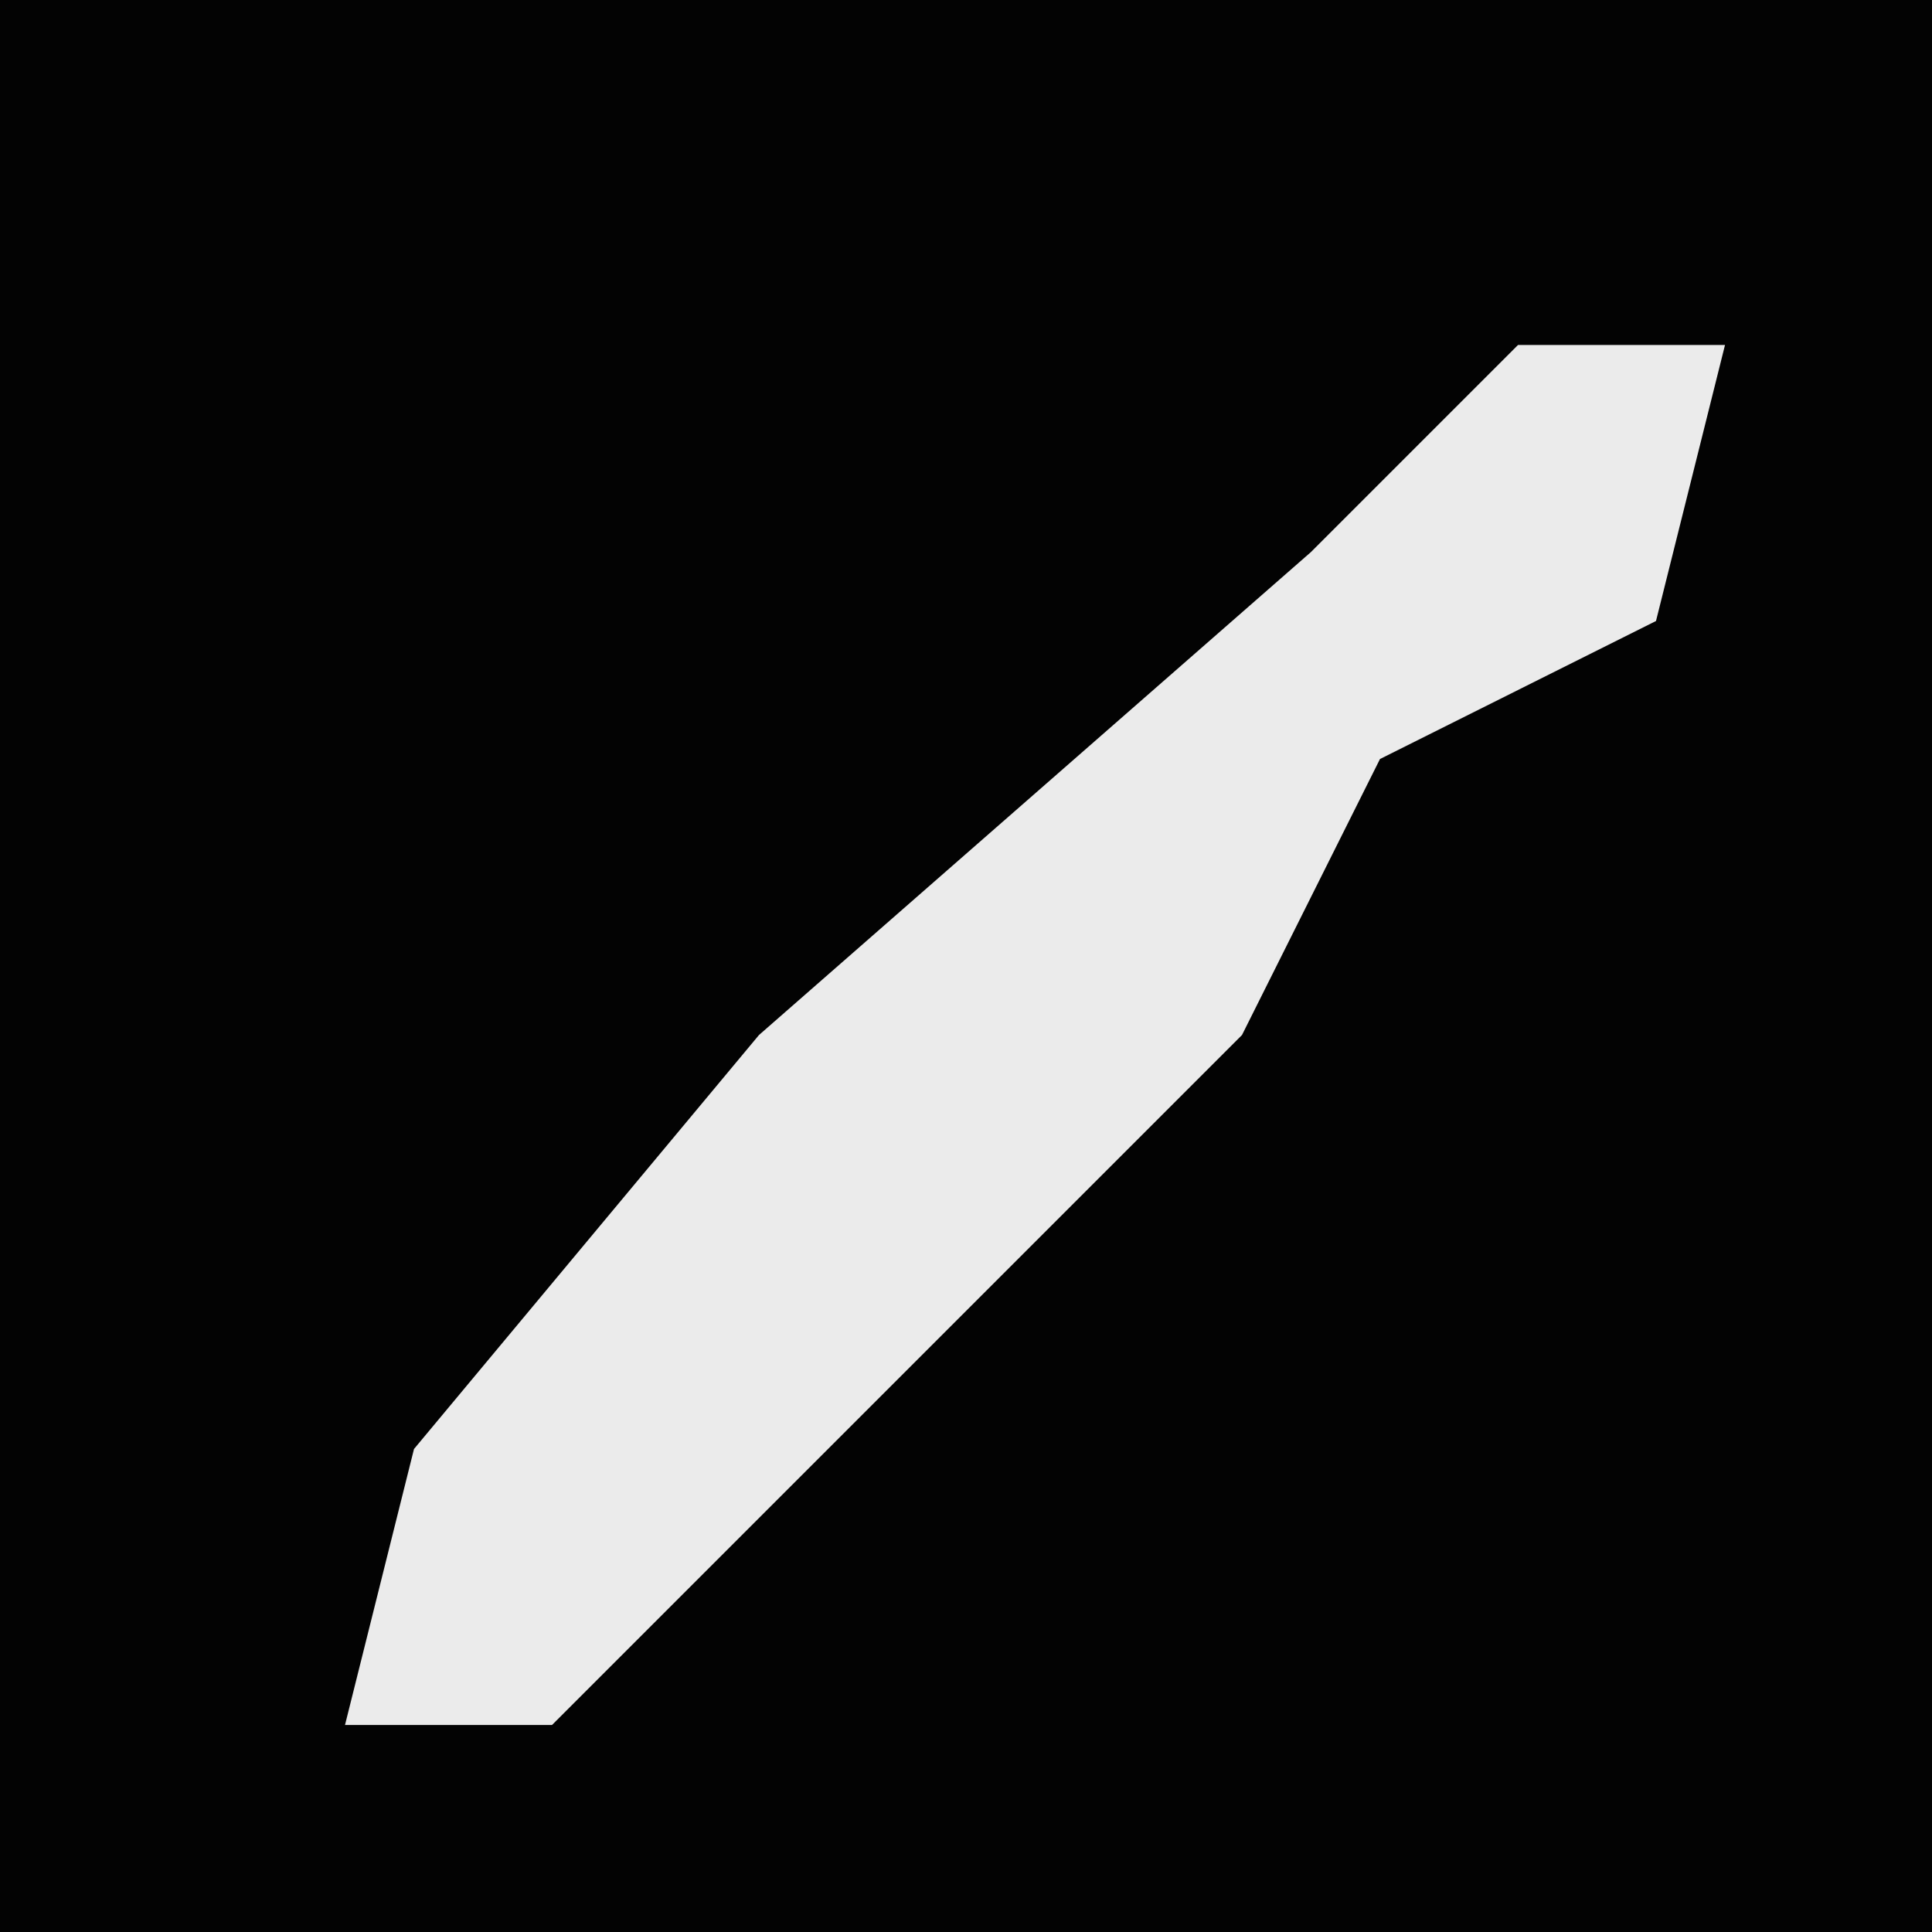 <?xml version="1.0" encoding="UTF-8"?>
<svg version="1.1" xmlns="http://www.w3.org/2000/svg" width="28" height="28">
<path d="M0,0 L28,0 L28,28 L0,28 Z " fill="#030303" transform="translate(0,0)"/>
<path d="M0,0 L3,0 L2,4 L-2,6 L-4,10 L-9,15 L-14,20 L-17,20 L-16,16 L-11,10 L-3,3 Z " fill="#EBEBEB" transform="translate(22,5)"/>
</svg>
